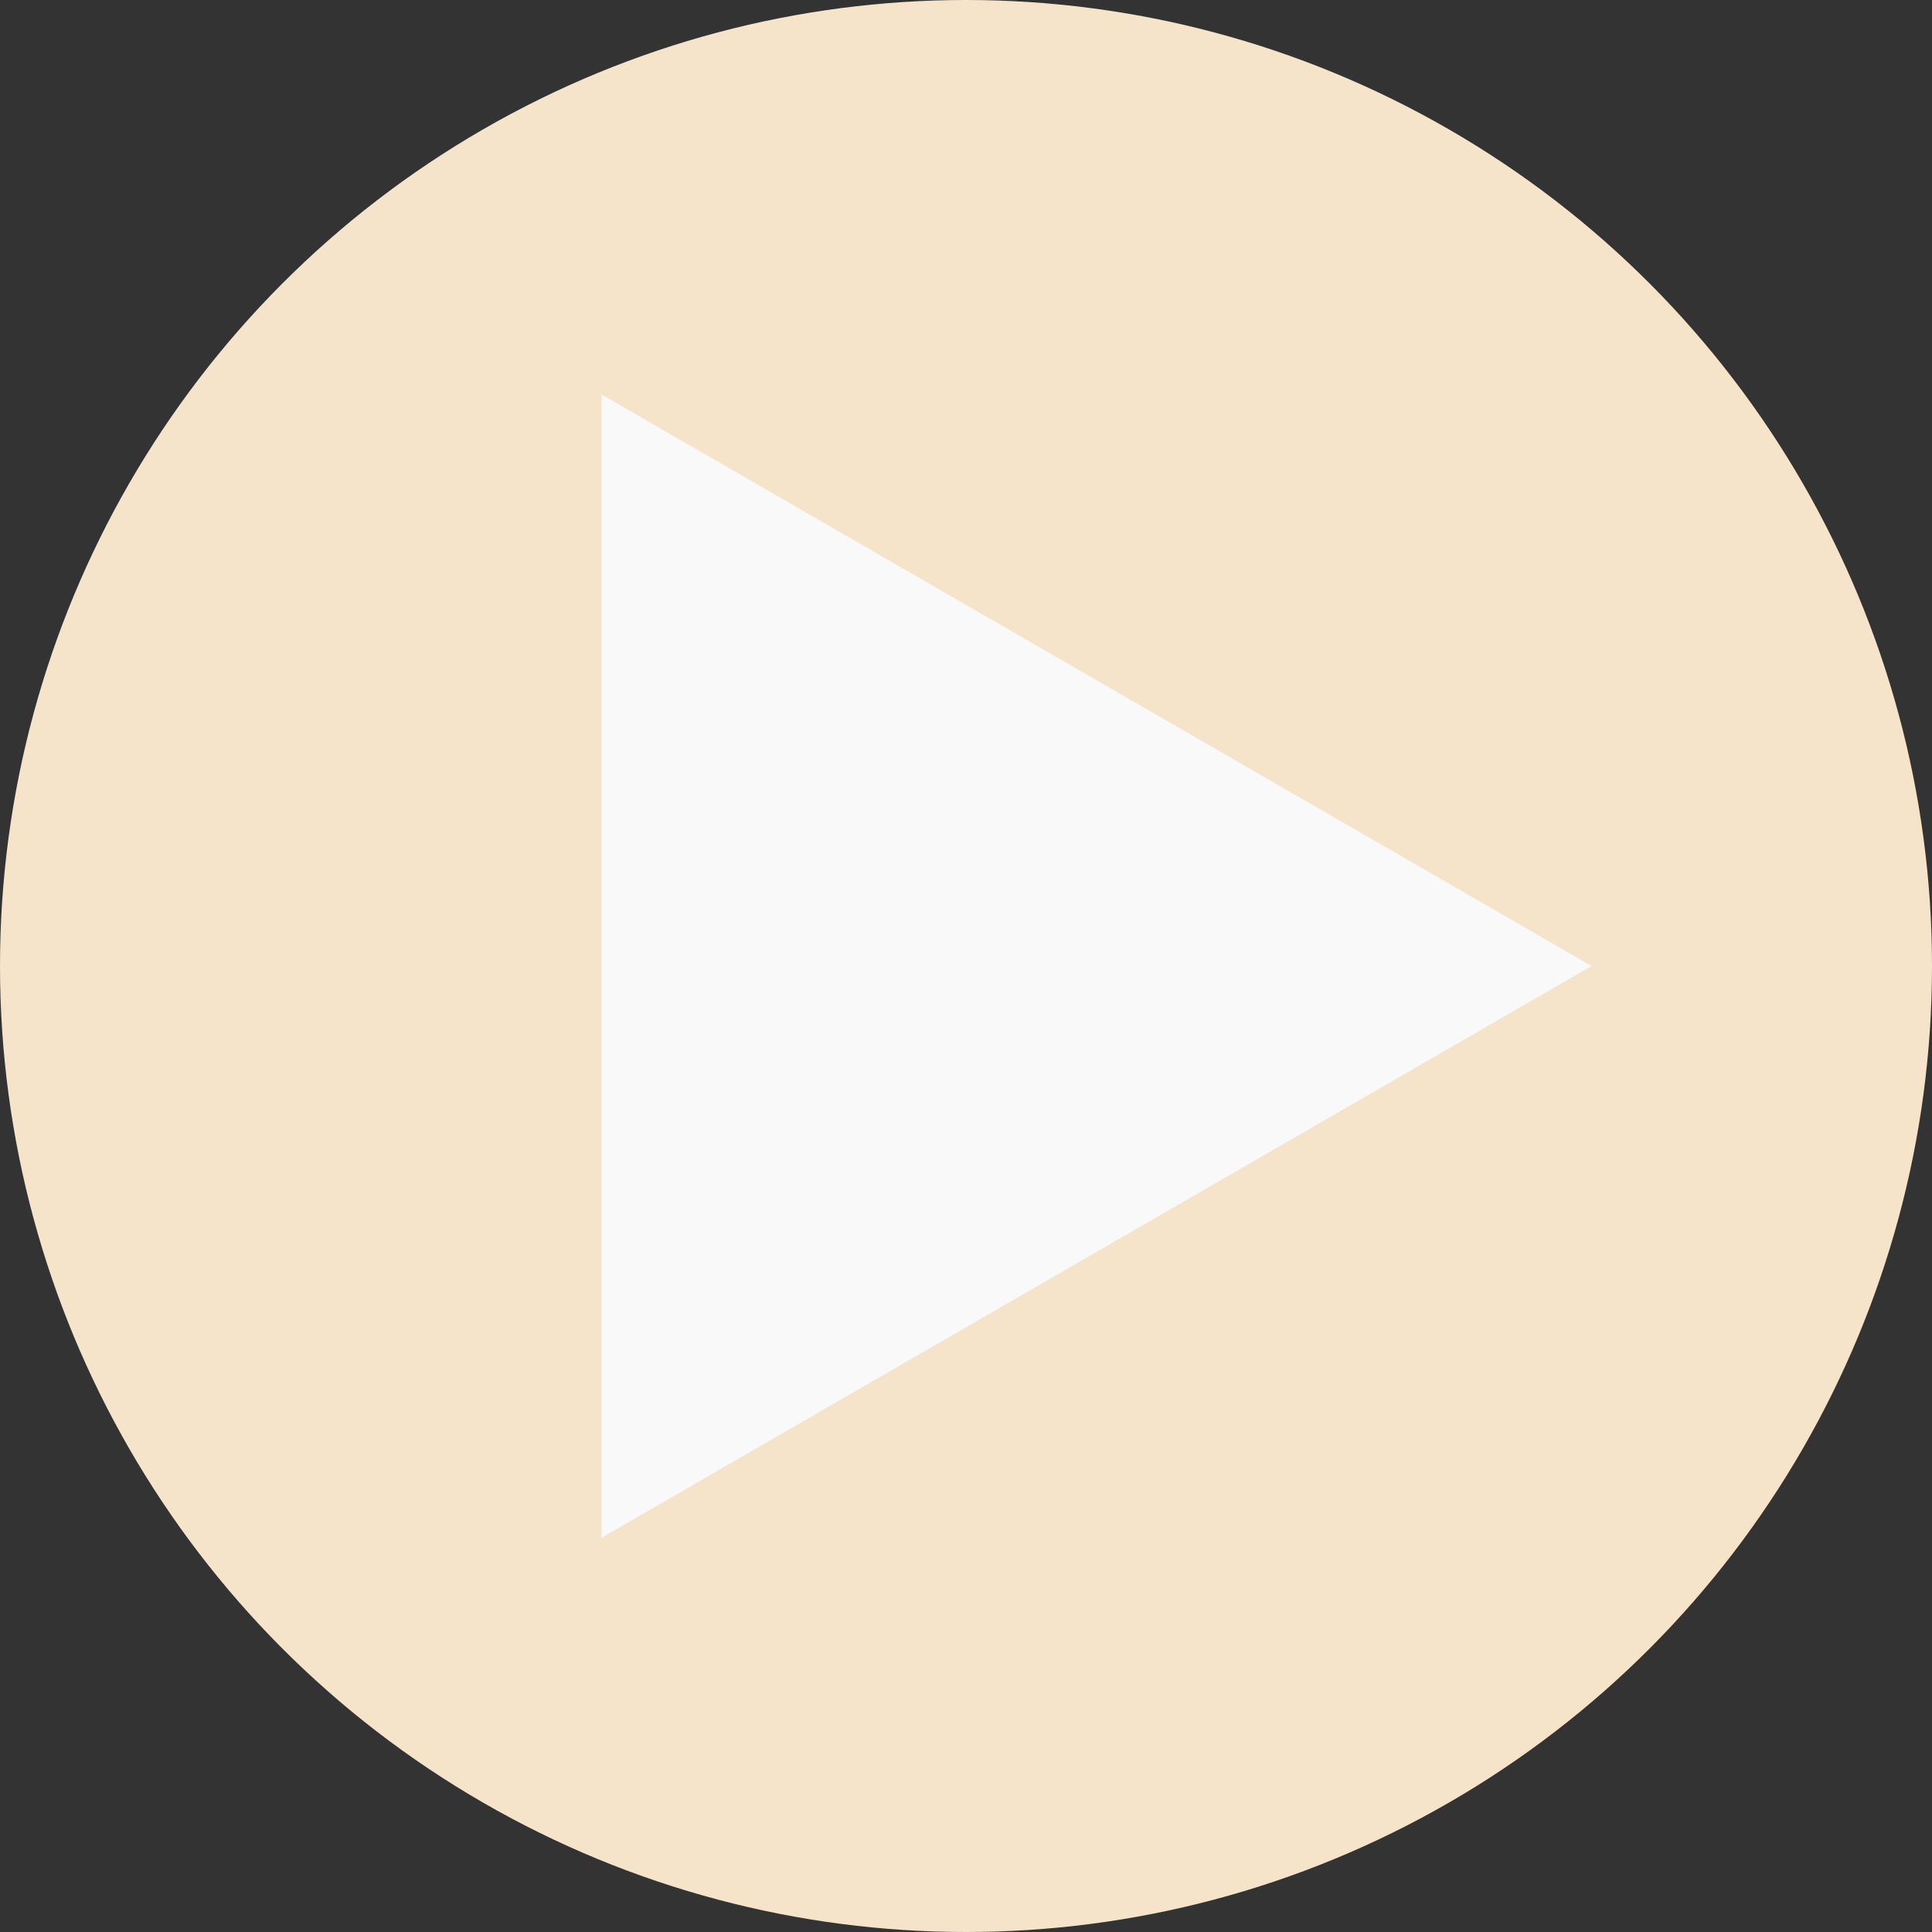 <svg xmlns="http://www.w3.org/2000/svg" viewBox="0 0 74 74"><rect x="0" y="0" width="74" height="74" fill="#333333" stroke="none"/><defs><style>.cls-1{fill:#f6e4ca;}.cls-2{fill:#f9f9f9;}</style></defs><title>アセット 10</title><g id="レイヤー_2" data-name="レイヤー 2"><g id="レイヤー_1-2" data-name="レイヤー 1"><circle class="cls-1" cx="37" cy="37" r="37"/><polygon class="cls-2" points="60.96 37 23.04 15.11 23.04 58.9 60.96 37"/></g></g></svg>
